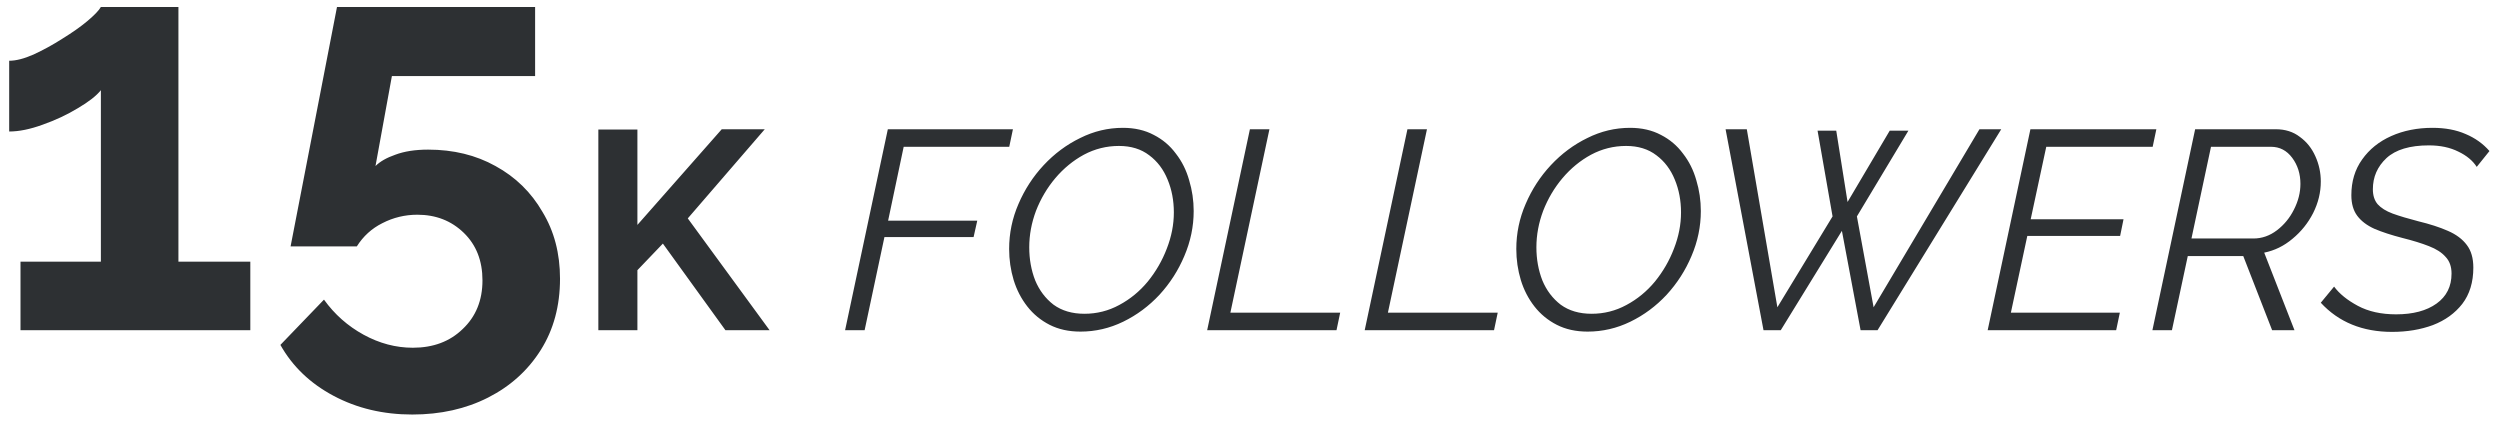 <svg width="159" height="27" viewBox="0 0 159 27" fill="none" xmlns="http://www.w3.org/2000/svg">
<path d="M15.92 16.644V21H1.304V16.644H6.416V5.736C6.128 6.096 5.636 6.48 4.94 6.888C4.268 7.296 3.524 7.644 2.708 7.932C1.916 8.22 1.208 8.364 0.584 8.364V3.864C1.016 3.864 1.532 3.732 2.132 3.468C2.756 3.18 3.368 2.844 3.968 2.46C4.592 2.076 5.12 1.704 5.552 1.344C6.008 0.96 6.296 0.66 6.416 0.444H11.348V16.644H15.92ZM26.221 26.364C24.373 26.364 22.705 25.968 21.217 25.176C19.729 24.384 18.601 23.304 17.833 21.936L20.605 19.056C21.277 19.992 22.117 20.736 23.125 21.288C24.133 21.84 25.177 22.116 26.257 22.116C27.553 22.116 28.609 21.72 29.425 20.928C30.265 20.136 30.685 19.104 30.685 17.832C30.685 16.584 30.289 15.576 29.497 14.808C28.705 14.04 27.721 13.656 26.545 13.656C25.753 13.656 25.009 13.836 24.313 14.196C23.641 14.532 23.101 15.024 22.693 15.672H18.481L21.433 0.444H34.033V4.836H24.925L23.881 10.56C24.169 10.272 24.589 10.032 25.141 9.84C25.717 9.624 26.413 9.516 27.229 9.516C28.837 9.516 30.265 9.864 31.513 10.56C32.785 11.256 33.781 12.228 34.501 13.476C35.245 14.7 35.617 16.116 35.617 17.724C35.617 19.452 35.209 20.964 34.393 22.26C33.577 23.556 32.461 24.564 31.045 25.284C29.629 26.004 28.021 26.364 26.221 26.364ZM38.055 21V8.238H40.539V14.304L45.903 8.22H48.639L43.743 13.89L48.945 21H46.137L42.159 15.492L40.539 17.184V21H38.055ZM56.466 8.22H64.422L64.188 9.336H57.474L56.484 14.034H62.154L61.92 15.078H56.25L54.99 21H53.748L56.466 8.22ZM68.718 21.09C67.974 21.09 67.32 20.946 66.755 20.658C66.192 20.37 65.718 19.98 65.334 19.488C64.95 18.996 64.662 18.438 64.469 17.814C64.278 17.178 64.181 16.518 64.181 15.834C64.181 14.838 64.379 13.884 64.775 12.972C65.171 12.048 65.706 11.226 66.377 10.506C67.061 9.774 67.835 9.198 68.7 8.778C69.564 8.346 70.469 8.13 71.418 8.13C72.162 8.13 72.816 8.28 73.379 8.58C73.944 8.868 74.412 9.264 74.784 9.768C75.168 10.26 75.45 10.824 75.629 11.46C75.822 12.096 75.918 12.75 75.918 13.422C75.918 14.406 75.719 15.36 75.323 16.284C74.939 17.196 74.412 18.018 73.74 18.75C73.067 19.47 72.299 20.04 71.436 20.46C70.572 20.88 69.665 21.09 68.718 21.09ZM68.969 19.956C69.761 19.956 70.499 19.77 71.183 19.398C71.879 19.026 72.486 18.528 73.001 17.904C73.517 17.268 73.919 16.572 74.207 15.816C74.507 15.048 74.657 14.28 74.657 13.512C74.657 12.756 74.525 12.06 74.261 11.424C73.998 10.776 73.608 10.26 73.091 9.876C72.576 9.48 71.933 9.282 71.165 9.282C70.374 9.282 69.629 9.468 68.933 9.84C68.249 10.212 67.644 10.71 67.115 11.334C66.6 11.946 66.192 12.636 65.891 13.404C65.603 14.172 65.46 14.946 65.46 15.726C65.46 16.482 65.585 17.184 65.838 17.832C66.102 18.468 66.492 18.984 67.007 19.38C67.535 19.764 68.189 19.956 68.969 19.956ZM79.494 8.22H80.736L78.252 19.884H85.236L85.002 21H76.776L79.494 8.22ZM89.513 8.22H90.755L88.271 19.884H95.255L95.021 21H86.795L89.513 8.22ZM100.973 21.09C100.229 21.09 99.575 20.946 99.011 20.658C98.447 20.37 97.973 19.98 97.589 19.488C97.205 18.996 96.917 18.438 96.725 17.814C96.533 17.178 96.437 16.518 96.437 15.834C96.437 14.838 96.635 13.884 97.031 12.972C97.427 12.048 97.961 11.226 98.633 10.506C99.317 9.774 100.091 9.198 100.955 8.778C101.819 8.346 102.725 8.13 103.673 8.13C104.417 8.13 105.071 8.28 105.635 8.58C106.199 8.868 106.667 9.264 107.039 9.768C107.423 10.26 107.705 10.824 107.885 11.46C108.077 12.096 108.173 12.75 108.173 13.422C108.173 14.406 107.975 15.36 107.579 16.284C107.195 17.196 106.667 18.018 105.995 18.75C105.323 19.47 104.555 20.04 103.691 20.46C102.827 20.88 101.921 21.09 100.973 21.09ZM101.225 19.956C102.017 19.956 102.755 19.77 103.439 19.398C104.135 19.026 104.741 18.528 105.257 17.904C105.773 17.268 106.175 16.572 106.463 15.816C106.763 15.048 106.913 14.28 106.913 13.512C106.913 12.756 106.781 12.06 106.517 11.424C106.253 10.776 105.863 10.26 105.347 9.876C104.831 9.48 104.189 9.282 103.421 9.282C102.629 9.282 101.885 9.468 101.189 9.84C100.505 10.212 99.899 10.71 99.371 11.334C98.855 11.946 98.447 12.636 98.147 13.404C97.859 14.172 97.715 14.946 97.715 15.726C97.715 16.482 97.841 17.184 98.093 17.832C98.357 18.468 98.747 18.984 99.263 19.38C99.791 19.764 100.445 19.956 101.225 19.956ZM109.747 8.22H111.097L113.041 19.542L116.551 13.764L115.597 8.31H116.785L117.505 12.846L120.187 8.31H121.375L118.099 13.764L119.161 19.542L125.893 8.22H127.279L119.413 21H118.333L117.145 14.682L113.257 21H112.159L109.747 8.22ZM129.134 8.22H137.144L136.91 9.336H130.142L129.152 13.944H135.056L134.84 15.006H128.936L127.892 19.884H134.822L134.588 21H126.416L129.134 8.22ZM136.893 21L139.611 8.22H144.741C145.341 8.22 145.851 8.382 146.271 8.706C146.703 9.018 147.033 9.432 147.261 9.948C147.489 10.452 147.603 10.986 147.603 11.55C147.603 12.234 147.441 12.9 147.117 13.548C146.793 14.184 146.355 14.73 145.803 15.186C145.263 15.642 144.663 15.936 144.003 16.068L145.929 21H144.507L142.671 16.284H139.143L138.135 21H136.893ZM143.319 15.168C143.859 15.168 144.357 14.994 144.813 14.646C145.269 14.298 145.629 13.86 145.893 13.332C146.169 12.792 146.307 12.246 146.307 11.694C146.307 11.058 146.133 10.506 145.785 10.038C145.437 9.57 144.987 9.336 144.435 9.336H140.619L139.377 15.168H143.319ZM152.138 21.108C150.254 21.108 148.742 20.49 147.602 19.254L148.448 18.228C148.784 18.684 149.288 19.092 149.96 19.452C150.632 19.812 151.442 19.992 152.39 19.992C153.47 19.992 154.328 19.764 154.964 19.308C155.6 18.852 155.918 18.216 155.918 17.4C155.918 16.956 155.792 16.602 155.54 16.338C155.3 16.062 154.946 15.834 154.478 15.654C154.022 15.474 153.458 15.3 152.786 15.132C152.09 14.952 151.502 14.76 151.022 14.556C150.542 14.34 150.176 14.064 149.924 13.728C149.672 13.392 149.546 12.954 149.546 12.414C149.546 11.538 149.774 10.782 150.23 10.146C150.686 9.498 151.304 9 152.084 8.652C152.864 8.304 153.74 8.13 154.712 8.13C155.516 8.13 156.218 8.262 156.818 8.526C157.418 8.778 157.922 9.138 158.33 9.606L157.52 10.614C157.268 10.218 156.878 9.894 156.35 9.642C155.822 9.378 155.198 9.246 154.478 9.246C153.266 9.246 152.366 9.516 151.778 10.056C151.202 10.596 150.914 11.256 150.914 12.036C150.914 12.432 151.016 12.75 151.22 12.99C151.436 13.23 151.754 13.428 152.174 13.584C152.606 13.74 153.146 13.902 153.794 14.07C154.538 14.25 155.168 14.454 155.684 14.682C156.212 14.91 156.614 15.21 156.89 15.582C157.166 15.942 157.304 16.422 157.304 17.022C157.304 17.946 157.07 18.714 156.602 19.326C156.134 19.926 155.51 20.376 154.73 20.676C153.95 20.964 153.086 21.108 152.138 21.108Z" fill="#2D3033"/>
</svg>
